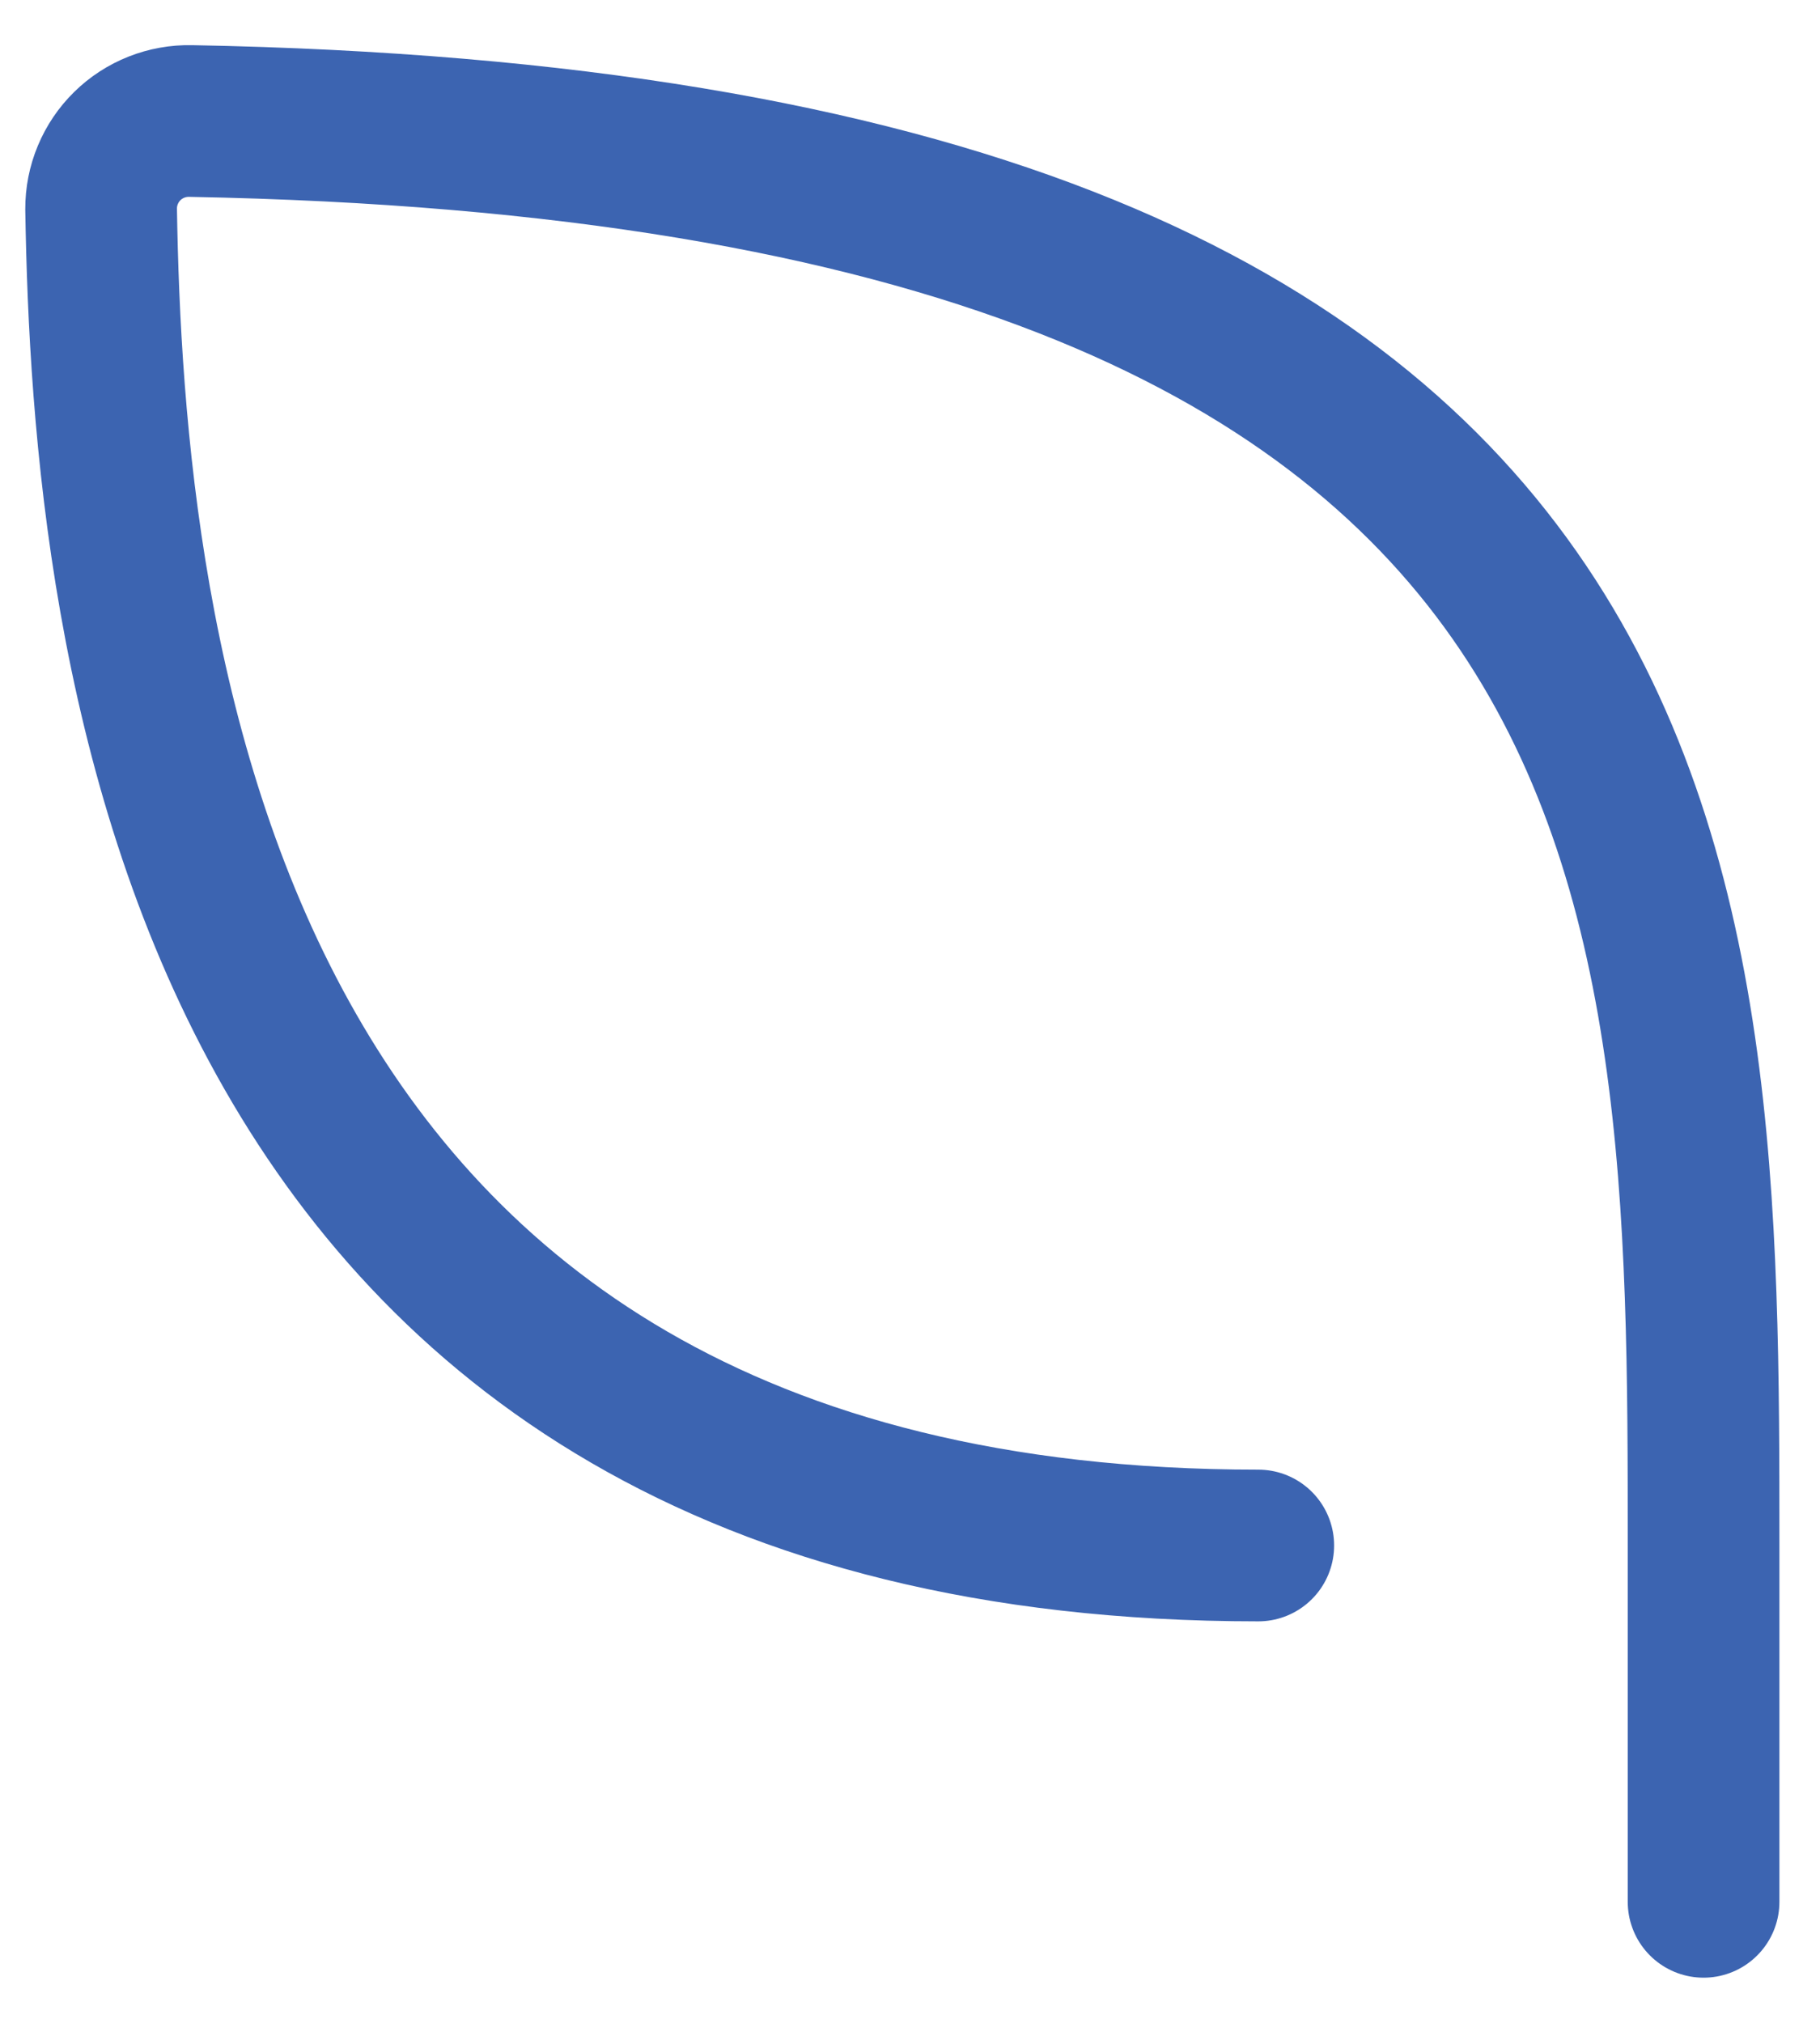 <svg width="36" height="40" viewBox="0 0 36 40" fill="none" xmlns="http://www.w3.org/2000/svg">
<path d="M24.889 30.561C3.832 30.561 2.136 12.647 2 4.133C1.999 3.902 2.044 3.672 2.133 3.459C2.222 3.245 2.353 3.051 2.518 2.889C2.683 2.726 2.88 2.599 3.095 2.514C3.31 2.429 3.541 2.388 3.772 2.393C33.697 2.943 33.697 17.45 33.697 30.561V37.607" stroke="#3C64B1" stroke-width="3" stroke-linecap="round" stroke-linejoin="round"/>
</svg>
